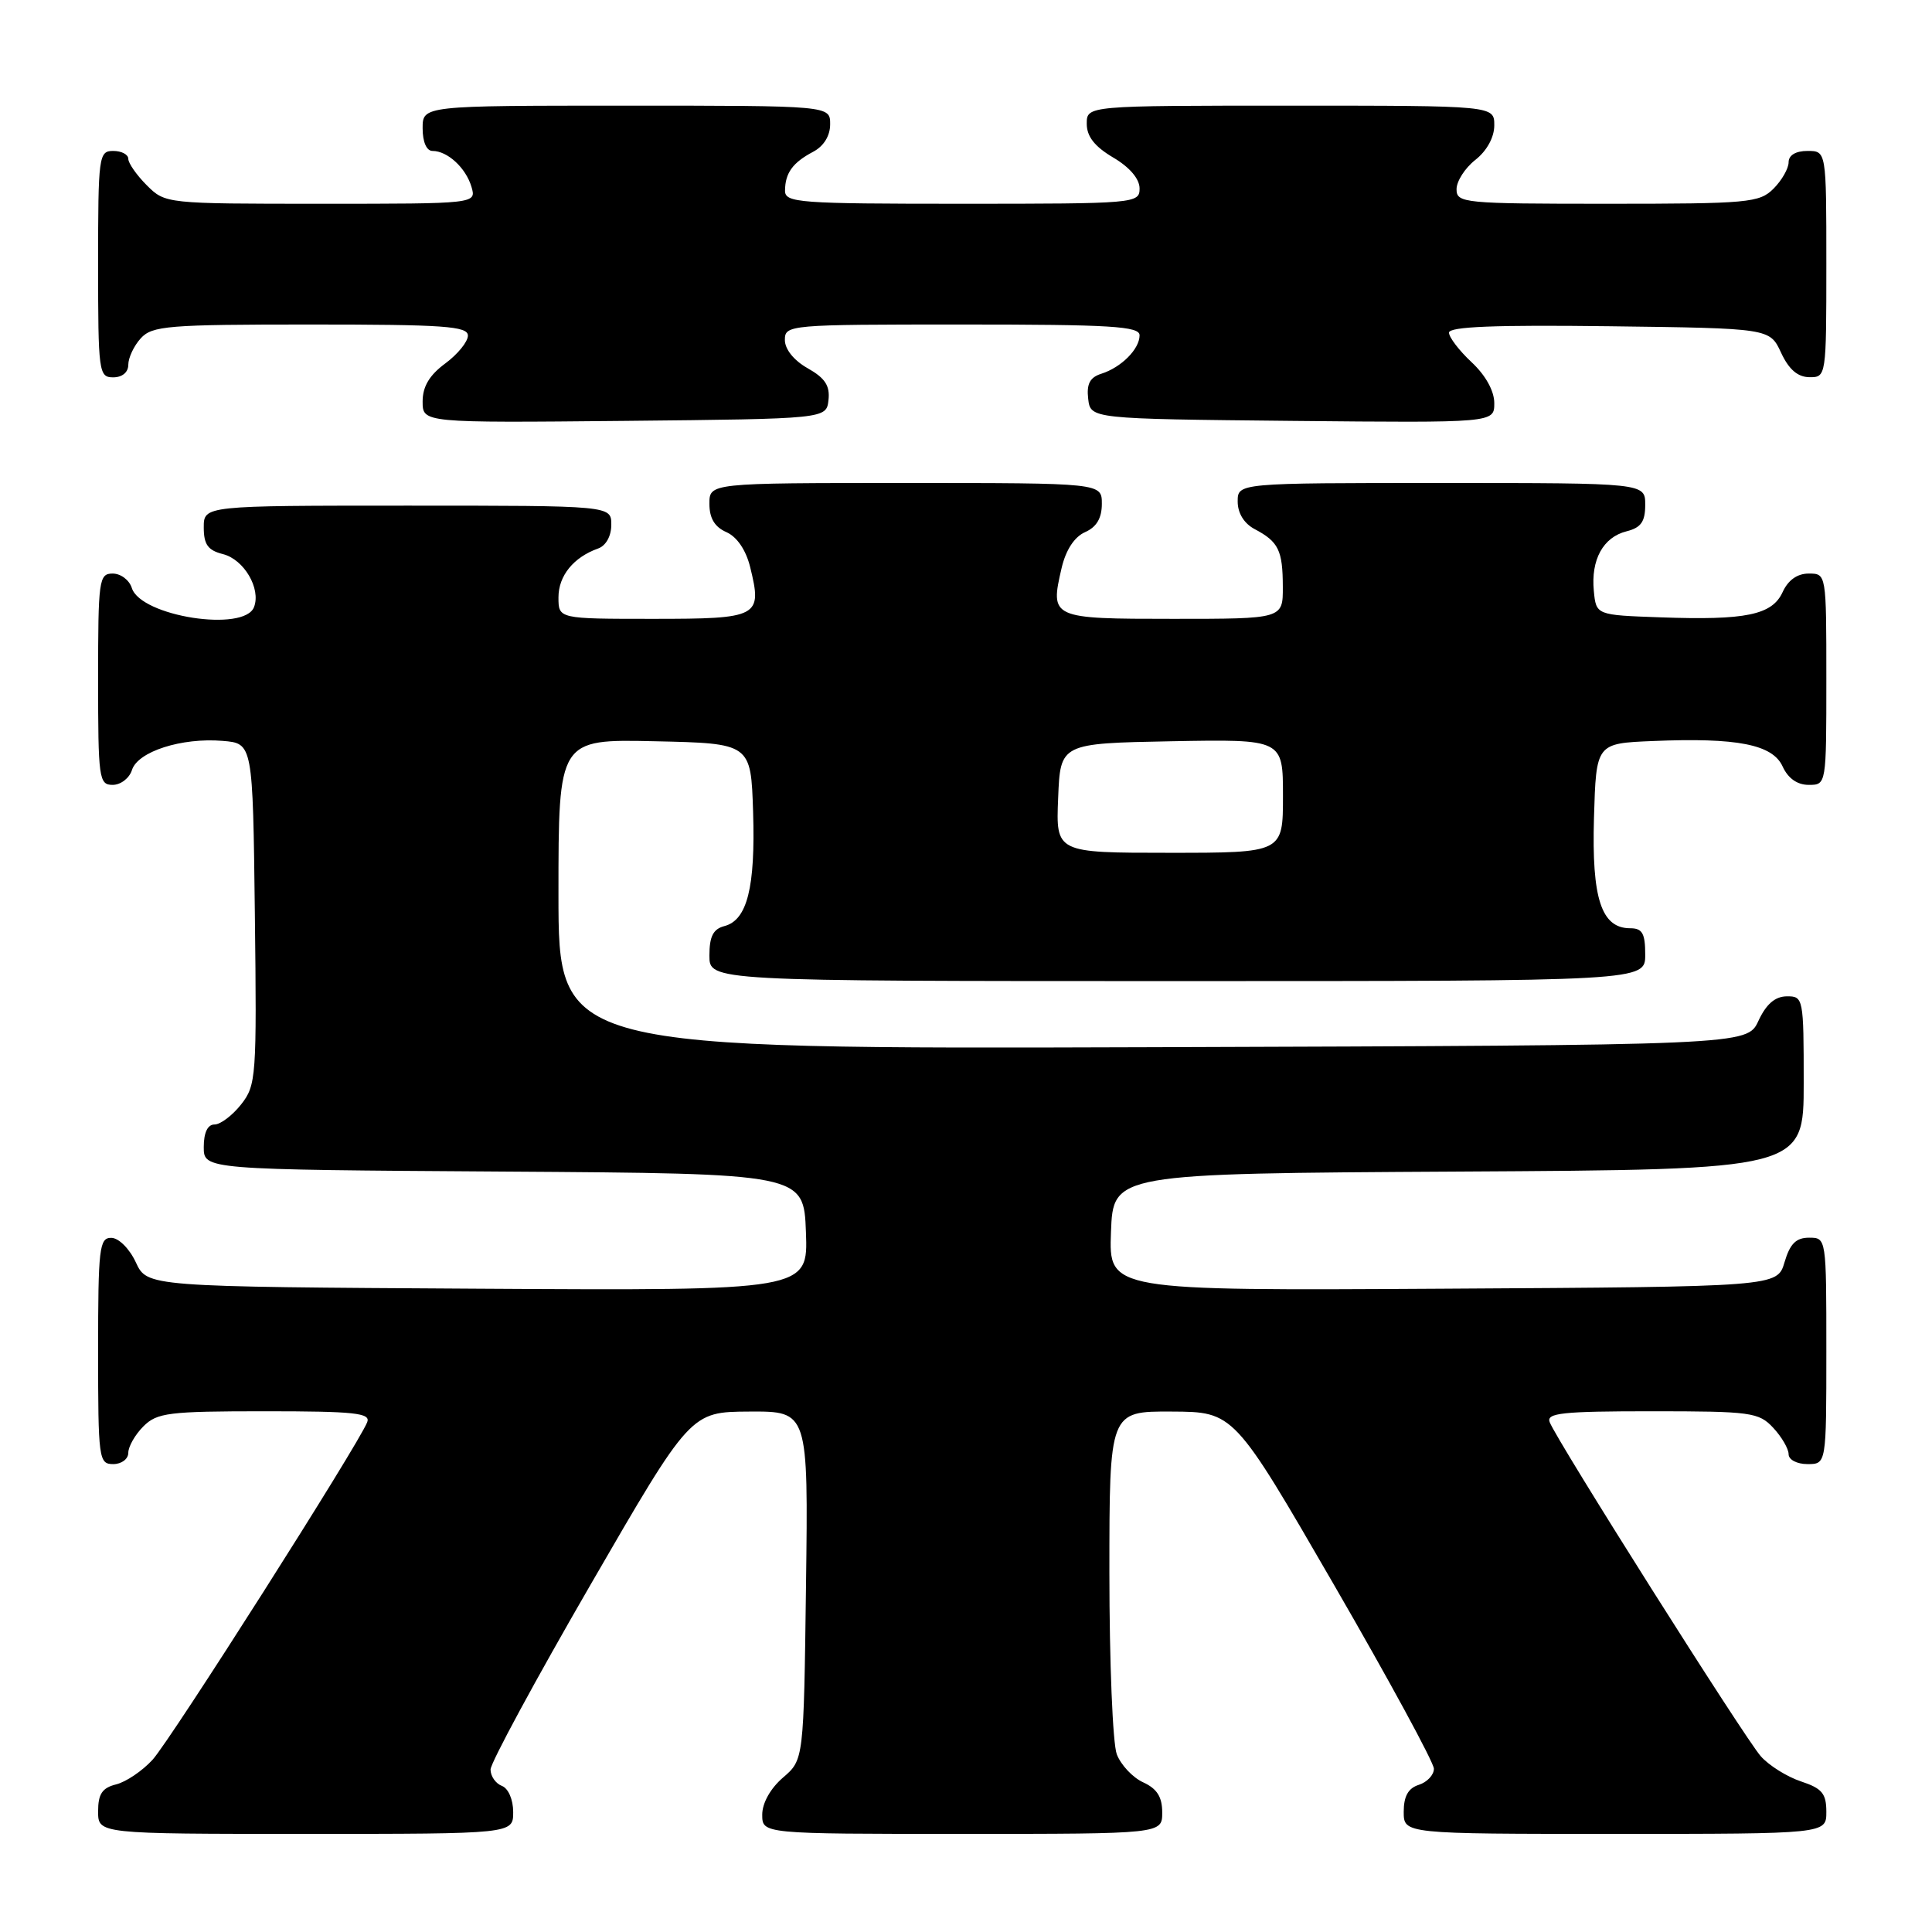 <?xml version="1.0" encoding="UTF-8" standalone="no"?>
<!DOCTYPE svg PUBLIC "-//W3C//DTD SVG 1.1//EN" "http://www.w3.org/Graphics/SVG/1.1/DTD/svg11.dtd" >
<svg xmlns="http://www.w3.org/2000/svg" xmlns:xlink="http://www.w3.org/1999/xlink" version="1.1" viewBox="0 0 256 256">
 <g >
 <path fill="currentColor"
d=" M 68.00 240.11 C 68.00 238.46 67.36 236.97 66.50 236.64 C 65.67 236.32 65.00 235.35 65.00 234.47 C 65.00 233.60 70.96 222.58 78.25 209.98 C 91.50 187.08 91.50 187.08 99.30 187.04 C 107.10 187.00 107.10 187.00 106.80 210.09 C 106.50 233.18 106.50 233.18 103.75 235.54 C 102.09 236.97 101.00 238.91 101.00 240.45 C 101.00 243.00 101.00 243.00 127.50 243.00 C 154.00 243.00 154.00 243.00 154.00 240.16 C 154.00 238.10 153.31 237.01 151.48 236.17 C 150.09 235.54 148.52 233.86 147.98 232.45 C 147.44 231.03 147.00 220.22 147.00 208.43 C 147.00 187.00 147.00 187.00 155.25 187.04 C 163.50 187.08 163.50 187.08 176.75 209.98 C 184.04 222.58 190.00 233.55 190.00 234.37 C 190.00 235.19 189.10 236.15 188.00 236.50 C 186.60 236.94 186.00 238.01 186.00 240.07 C 186.00 243.00 186.00 243.00 214.00 243.00 C 242.00 243.00 242.00 243.00 242.00 240.08 C 242.00 237.65 241.43 236.97 238.65 236.05 C 236.80 235.44 234.40 233.94 233.32 232.72 C 231.22 230.37 206.28 190.90 205.34 188.44 C 204.87 187.23 207.01 187.00 218.85 187.00 C 232.04 187.00 233.05 187.14 234.96 189.19 C 236.08 190.39 237.00 191.97 237.00 192.69 C 237.00 193.42 238.10 194.00 239.50 194.00 C 242.00 194.00 242.00 194.00 242.00 179.00 C 242.00 164.03 242.00 164.00 239.71 164.00 C 237.98 164.00 237.18 164.81 236.46 167.25 C 235.50 170.50 235.50 170.50 191.21 170.76 C 146.92 171.02 146.92 171.02 147.21 163.26 C 147.50 155.50 147.50 155.50 193.25 155.24 C 239.00 154.98 239.00 154.98 239.00 143.49 C 239.00 132.23 238.95 132.00 236.75 132.02 C 235.20 132.04 234.03 133.05 233.00 135.27 C 231.50 138.50 231.50 138.50 152.75 138.76 C 74.00 139.01 74.00 139.01 74.00 118.48 C 74.00 97.94 74.00 97.94 86.75 98.22 C 99.50 98.50 99.50 98.50 99.79 107.59 C 100.10 117.60 99.01 121.92 95.99 122.71 C 94.50 123.10 94.00 124.08 94.00 126.62 C 94.00 130.00 94.00 130.00 156.00 130.00 C 218.00 130.00 218.00 130.00 218.00 126.50 C 218.00 123.68 217.62 123.00 216.02 123.00 C 212.19 123.00 210.90 119.09 211.21 108.37 C 211.50 98.50 211.50 98.50 219.00 98.19 C 230.20 97.72 234.88 98.64 236.21 101.57 C 236.93 103.14 238.15 104.00 239.66 104.00 C 242.00 104.00 242.00 104.00 242.00 90.00 C 242.00 76.00 242.00 76.00 239.66 76.00 C 238.15 76.00 236.93 76.87 236.21 78.45 C 234.82 81.49 231.34 82.21 220.00 81.80 C 211.50 81.50 211.50 81.50 211.19 78.30 C 210.79 74.16 212.42 71.18 215.53 70.40 C 217.44 69.92 218.00 69.13 218.00 66.89 C 218.00 64.00 218.00 64.00 191.00 64.00 C 164.00 64.00 164.00 64.00 164.00 66.46 C 164.00 68.00 164.85 69.37 166.25 70.11 C 169.41 71.78 169.97 72.91 169.98 77.75 C 170.00 82.00 170.00 82.00 155.47 82.00 C 139.25 82.00 139.12 81.94 140.67 75.26 C 141.23 72.87 142.36 71.14 143.78 70.51 C 145.30 69.84 146.00 68.66 146.00 66.76 C 146.00 64.00 146.00 64.00 120.00 64.00 C 94.00 64.00 94.00 64.00 94.00 66.76 C 94.00 68.67 94.70 69.83 96.25 70.51 C 97.65 71.13 98.84 72.87 99.40 75.14 C 101.03 81.76 100.58 82.00 86.53 82.00 C 74.00 82.00 74.00 82.00 74.00 79.15 C 74.00 76.30 75.99 73.84 79.25 72.68 C 80.29 72.31 81.00 71.04 81.00 69.53 C 81.00 67.00 81.00 67.00 54.00 67.00 C 27.00 67.00 27.00 67.00 27.00 69.89 C 27.00 72.15 27.55 72.92 29.53 73.42 C 32.33 74.12 34.60 77.99 33.66 80.44 C 32.37 83.81 18.67 81.68 17.47 77.92 C 17.14 76.86 16.00 76.00 14.93 76.00 C 13.11 76.00 13.00 76.83 13.00 90.00 C 13.00 103.17 13.11 104.00 14.93 104.00 C 16.00 104.00 17.15 103.11 17.49 102.02 C 18.27 99.58 24.06 97.72 29.50 98.17 C 33.50 98.50 33.50 98.50 33.77 121.09 C 34.03 142.71 33.95 143.80 31.95 146.34 C 30.80 147.80 29.21 149.00 28.43 149.00 C 27.51 149.00 27.00 150.07 27.00 151.99 C 27.00 154.98 27.00 154.98 66.75 155.24 C 106.50 155.50 106.50 155.50 106.79 163.26 C 107.08 171.02 107.08 171.02 63.29 170.76 C 19.50 170.50 19.50 170.50 18.00 167.27 C 17.16 165.46 15.73 164.03 14.75 164.02 C 13.16 164.00 13.00 165.37 13.00 179.00 C 13.00 193.33 13.09 194.00 15.00 194.00 C 16.11 194.00 17.00 193.33 17.00 192.50 C 17.00 191.68 17.90 190.10 19.00 189.00 C 20.81 187.19 22.33 187.00 35.11 187.00 C 46.99 187.00 49.13 187.23 48.66 188.44 C 47.55 191.33 22.60 230.57 20.22 233.17 C 18.88 234.64 16.71 236.11 15.39 236.44 C 13.54 236.90 13.00 237.71 13.00 240.02 C 13.00 243.00 13.00 243.00 40.50 243.00 C 68.00 243.00 68.00 243.00 68.00 240.11 Z  M 109.78 53.00 C 109.99 51.11 109.32 50.09 107.03 48.80 C 105.20 47.77 104.00 46.28 104.00 45.05 C 104.00 43.04 104.49 43.00 127.50 43.00 C 147.20 43.00 151.00 43.23 151.00 44.43 C 151.00 46.25 148.58 48.68 145.94 49.52 C 144.42 50.00 143.96 50.87 144.19 52.84 C 144.50 55.50 144.50 55.50 171.25 55.77 C 198.00 56.03 198.00 56.03 198.00 53.42 C 198.00 51.80 196.85 49.73 195.00 48.00 C 193.35 46.46 192.00 44.69 192.00 44.08 C 192.00 43.28 198.09 43.04 213.25 43.23 C 234.50 43.50 234.50 43.50 236.00 46.73 C 237.03 48.95 238.20 49.96 239.75 49.98 C 241.98 50.00 242.00 49.90 242.00 35.00 C 242.00 20.00 242.00 20.00 239.50 20.00 C 237.94 20.00 237.00 20.57 237.00 21.50 C 237.00 22.32 236.10 23.90 235.00 25.00 C 233.13 26.87 231.67 27.00 213.00 27.00 C 193.92 27.00 193.00 26.91 193.00 25.07 C 193.00 24.01 194.12 22.26 195.50 21.18 C 197.02 19.98 198.00 18.19 198.00 16.61 C 198.00 14.00 198.00 14.00 171.00 14.00 C 144.00 14.00 144.00 14.00 144.00 16.40 C 144.00 18.09 145.05 19.42 147.50 20.87 C 149.68 22.15 151.00 23.70 151.00 24.97 C 151.00 26.95 150.46 27.00 127.50 27.00 C 105.78 27.00 104.00 26.87 104.02 25.25 C 104.04 22.92 105.04 21.54 107.75 20.11 C 109.15 19.37 110.00 18.00 110.00 16.46 C 110.00 14.00 110.00 14.00 83.00 14.00 C 56.00 14.00 56.00 14.00 56.00 17.00 C 56.00 18.81 56.52 20.00 57.31 20.00 C 59.29 20.00 61.72 22.23 62.47 24.75 C 63.13 27.00 63.13 27.00 42.52 27.00 C 21.97 27.00 21.90 26.99 19.45 24.55 C 18.10 23.20 17.00 21.62 17.00 21.05 C 17.00 20.47 16.10 20.00 15.00 20.00 C 13.09 20.00 13.00 20.67 13.00 35.00 C 13.00 49.33 13.09 50.00 15.00 50.00 C 16.20 50.00 17.00 49.33 17.00 48.33 C 17.00 47.41 17.74 45.83 18.65 44.83 C 20.16 43.17 22.23 43.00 41.15 43.00 C 58.83 43.00 62.00 43.22 62.00 44.47 C 62.00 45.28 60.65 46.94 59.00 48.16 C 56.90 49.71 56.00 51.22 56.00 53.20 C 56.00 56.03 56.00 56.03 82.75 55.77 C 109.50 55.50 109.50 55.50 109.78 53.00 Z  M 140.21 105.75 C 140.50 98.50 140.50 98.50 155.25 98.22 C 170.00 97.95 170.00 97.95 170.00 105.47 C 170.00 113.00 170.00 113.00 154.96 113.00 C 139.91 113.00 139.91 113.00 140.21 105.75 Z "/>
</g>
</svg>